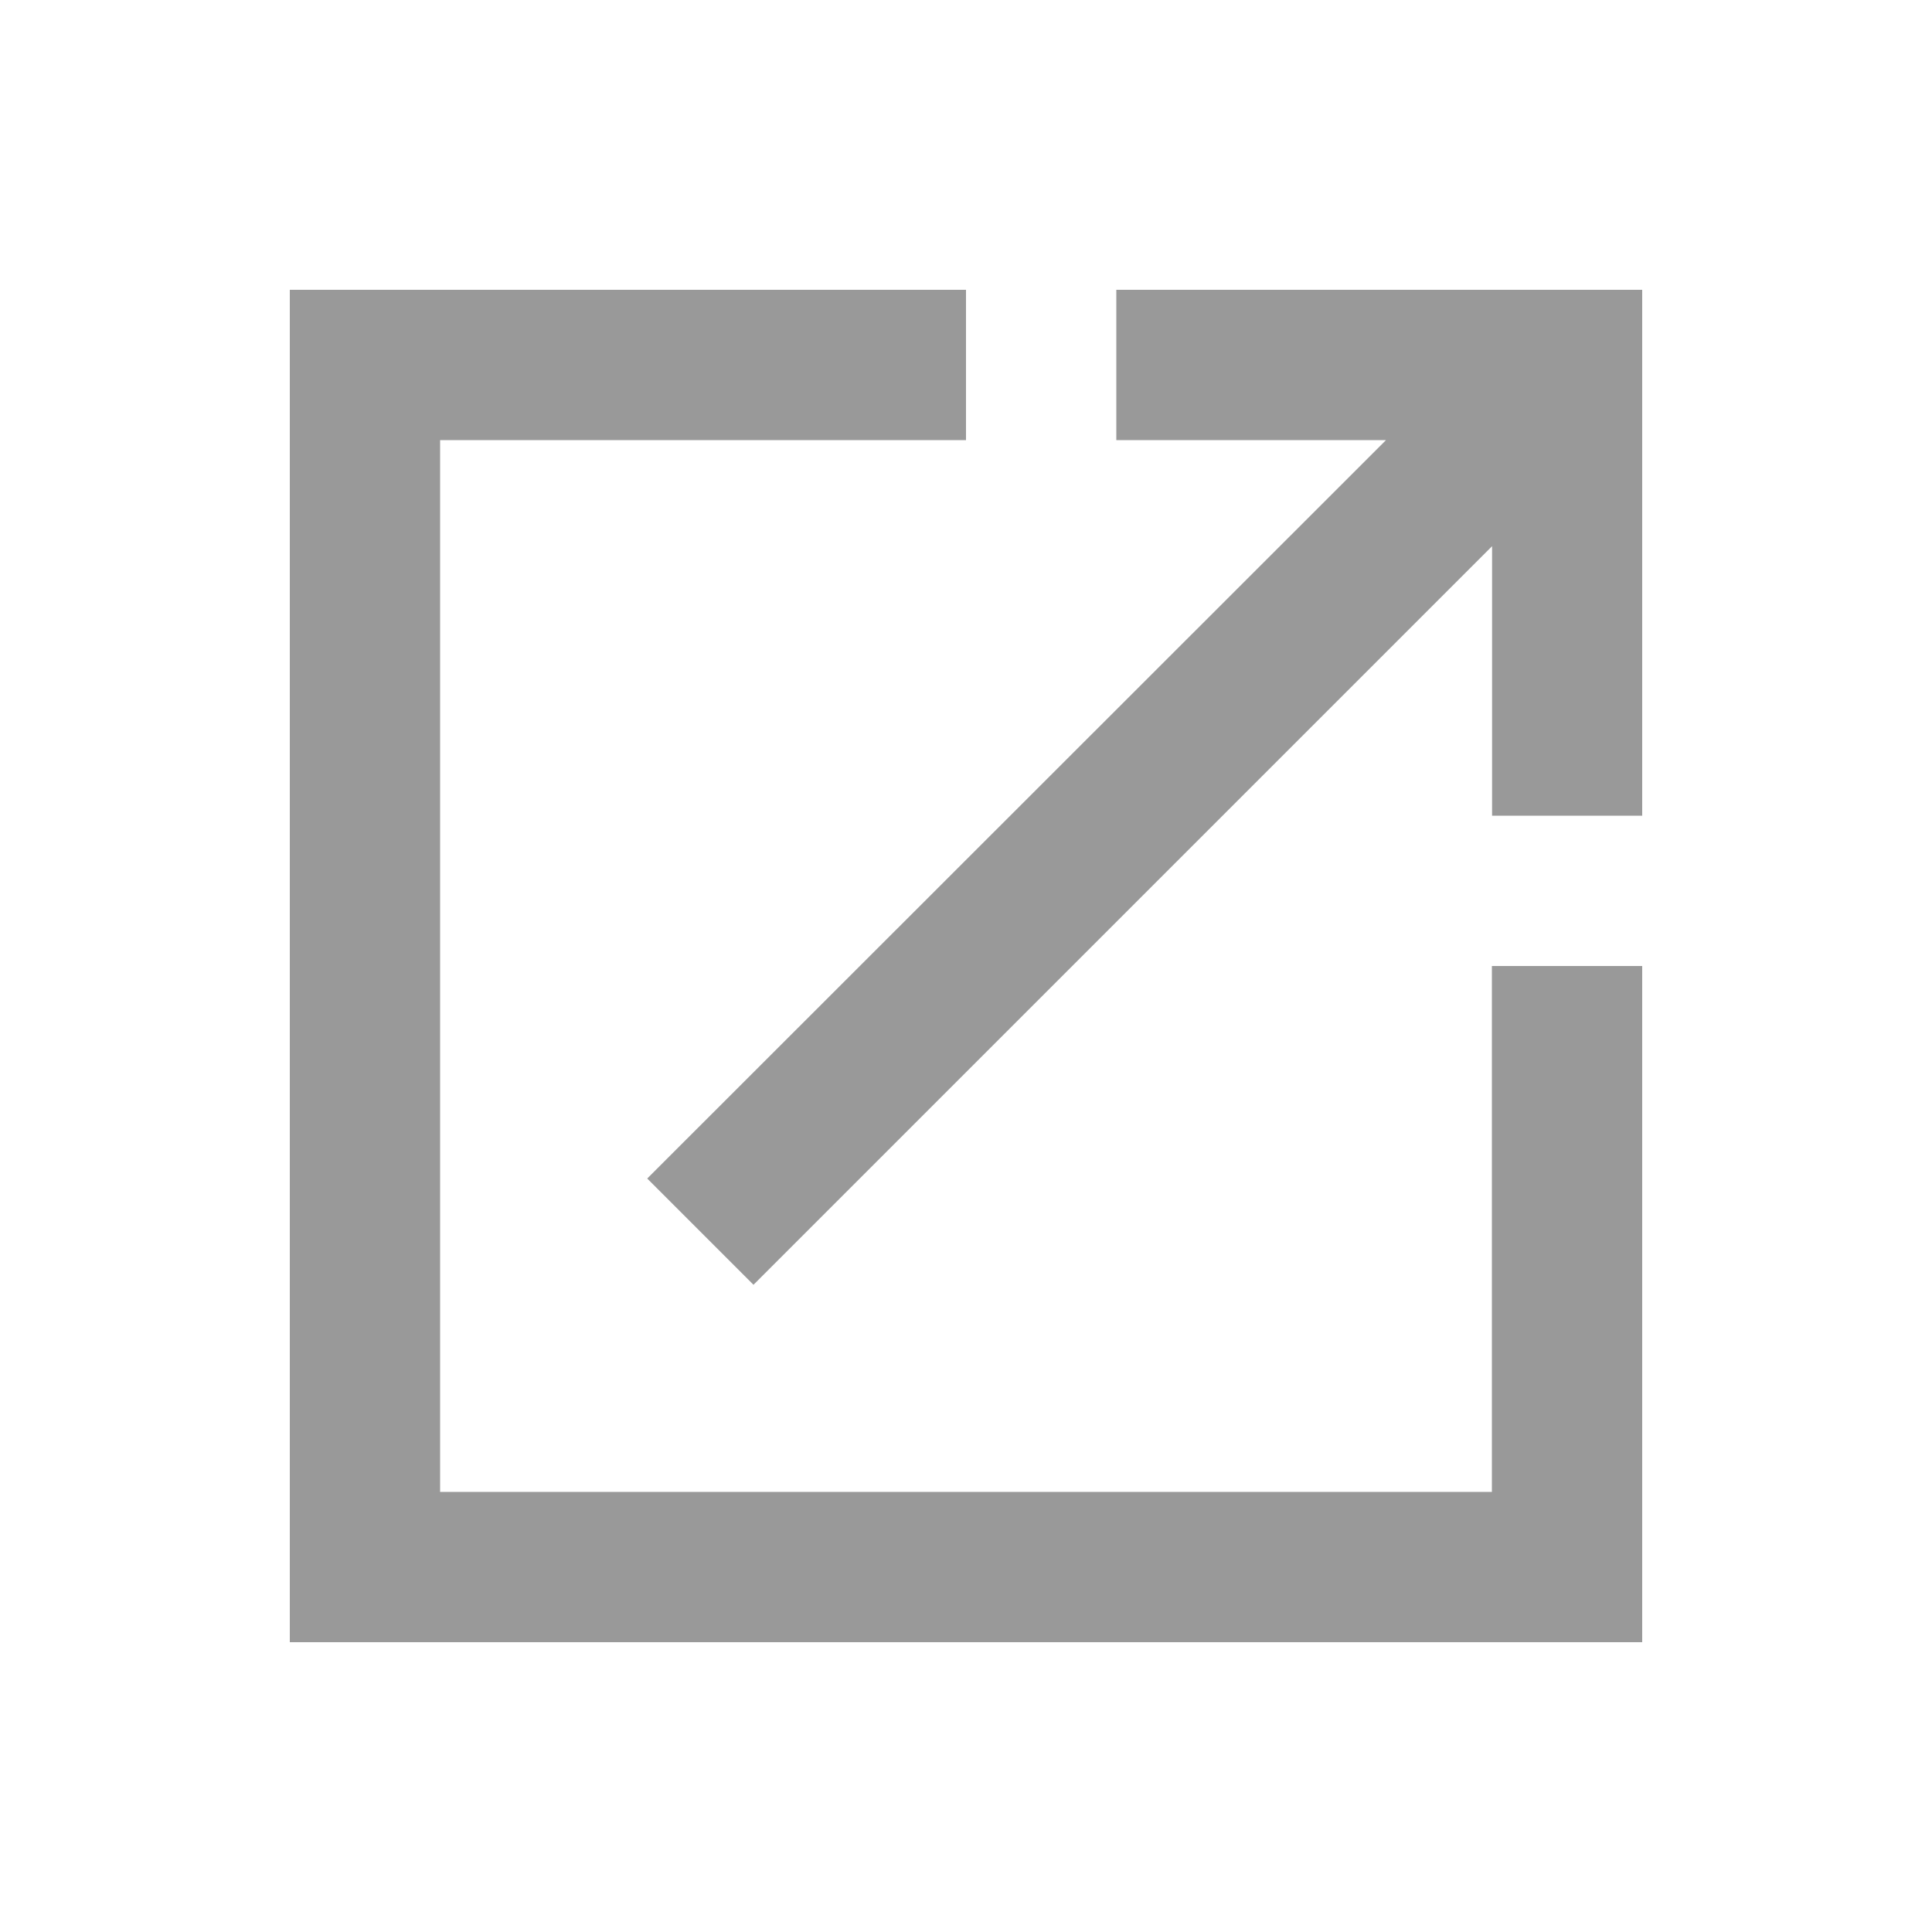 <svg xmlns="http://www.w3.org/2000/svg" width="20" height="20" viewBox="0 0 20 20">
    <path fill="none" d="M0 0h20v20H0z"/>
    <path fill="#999" d="M15.444 15.444H4.556V4.556H10V3H3v14h14v-7h-1.556zM11.556 3v1.556h2.792L6.7 12.2l1.1 1.1 7.646-7.646v2.79H17V3z"/>
</svg>
